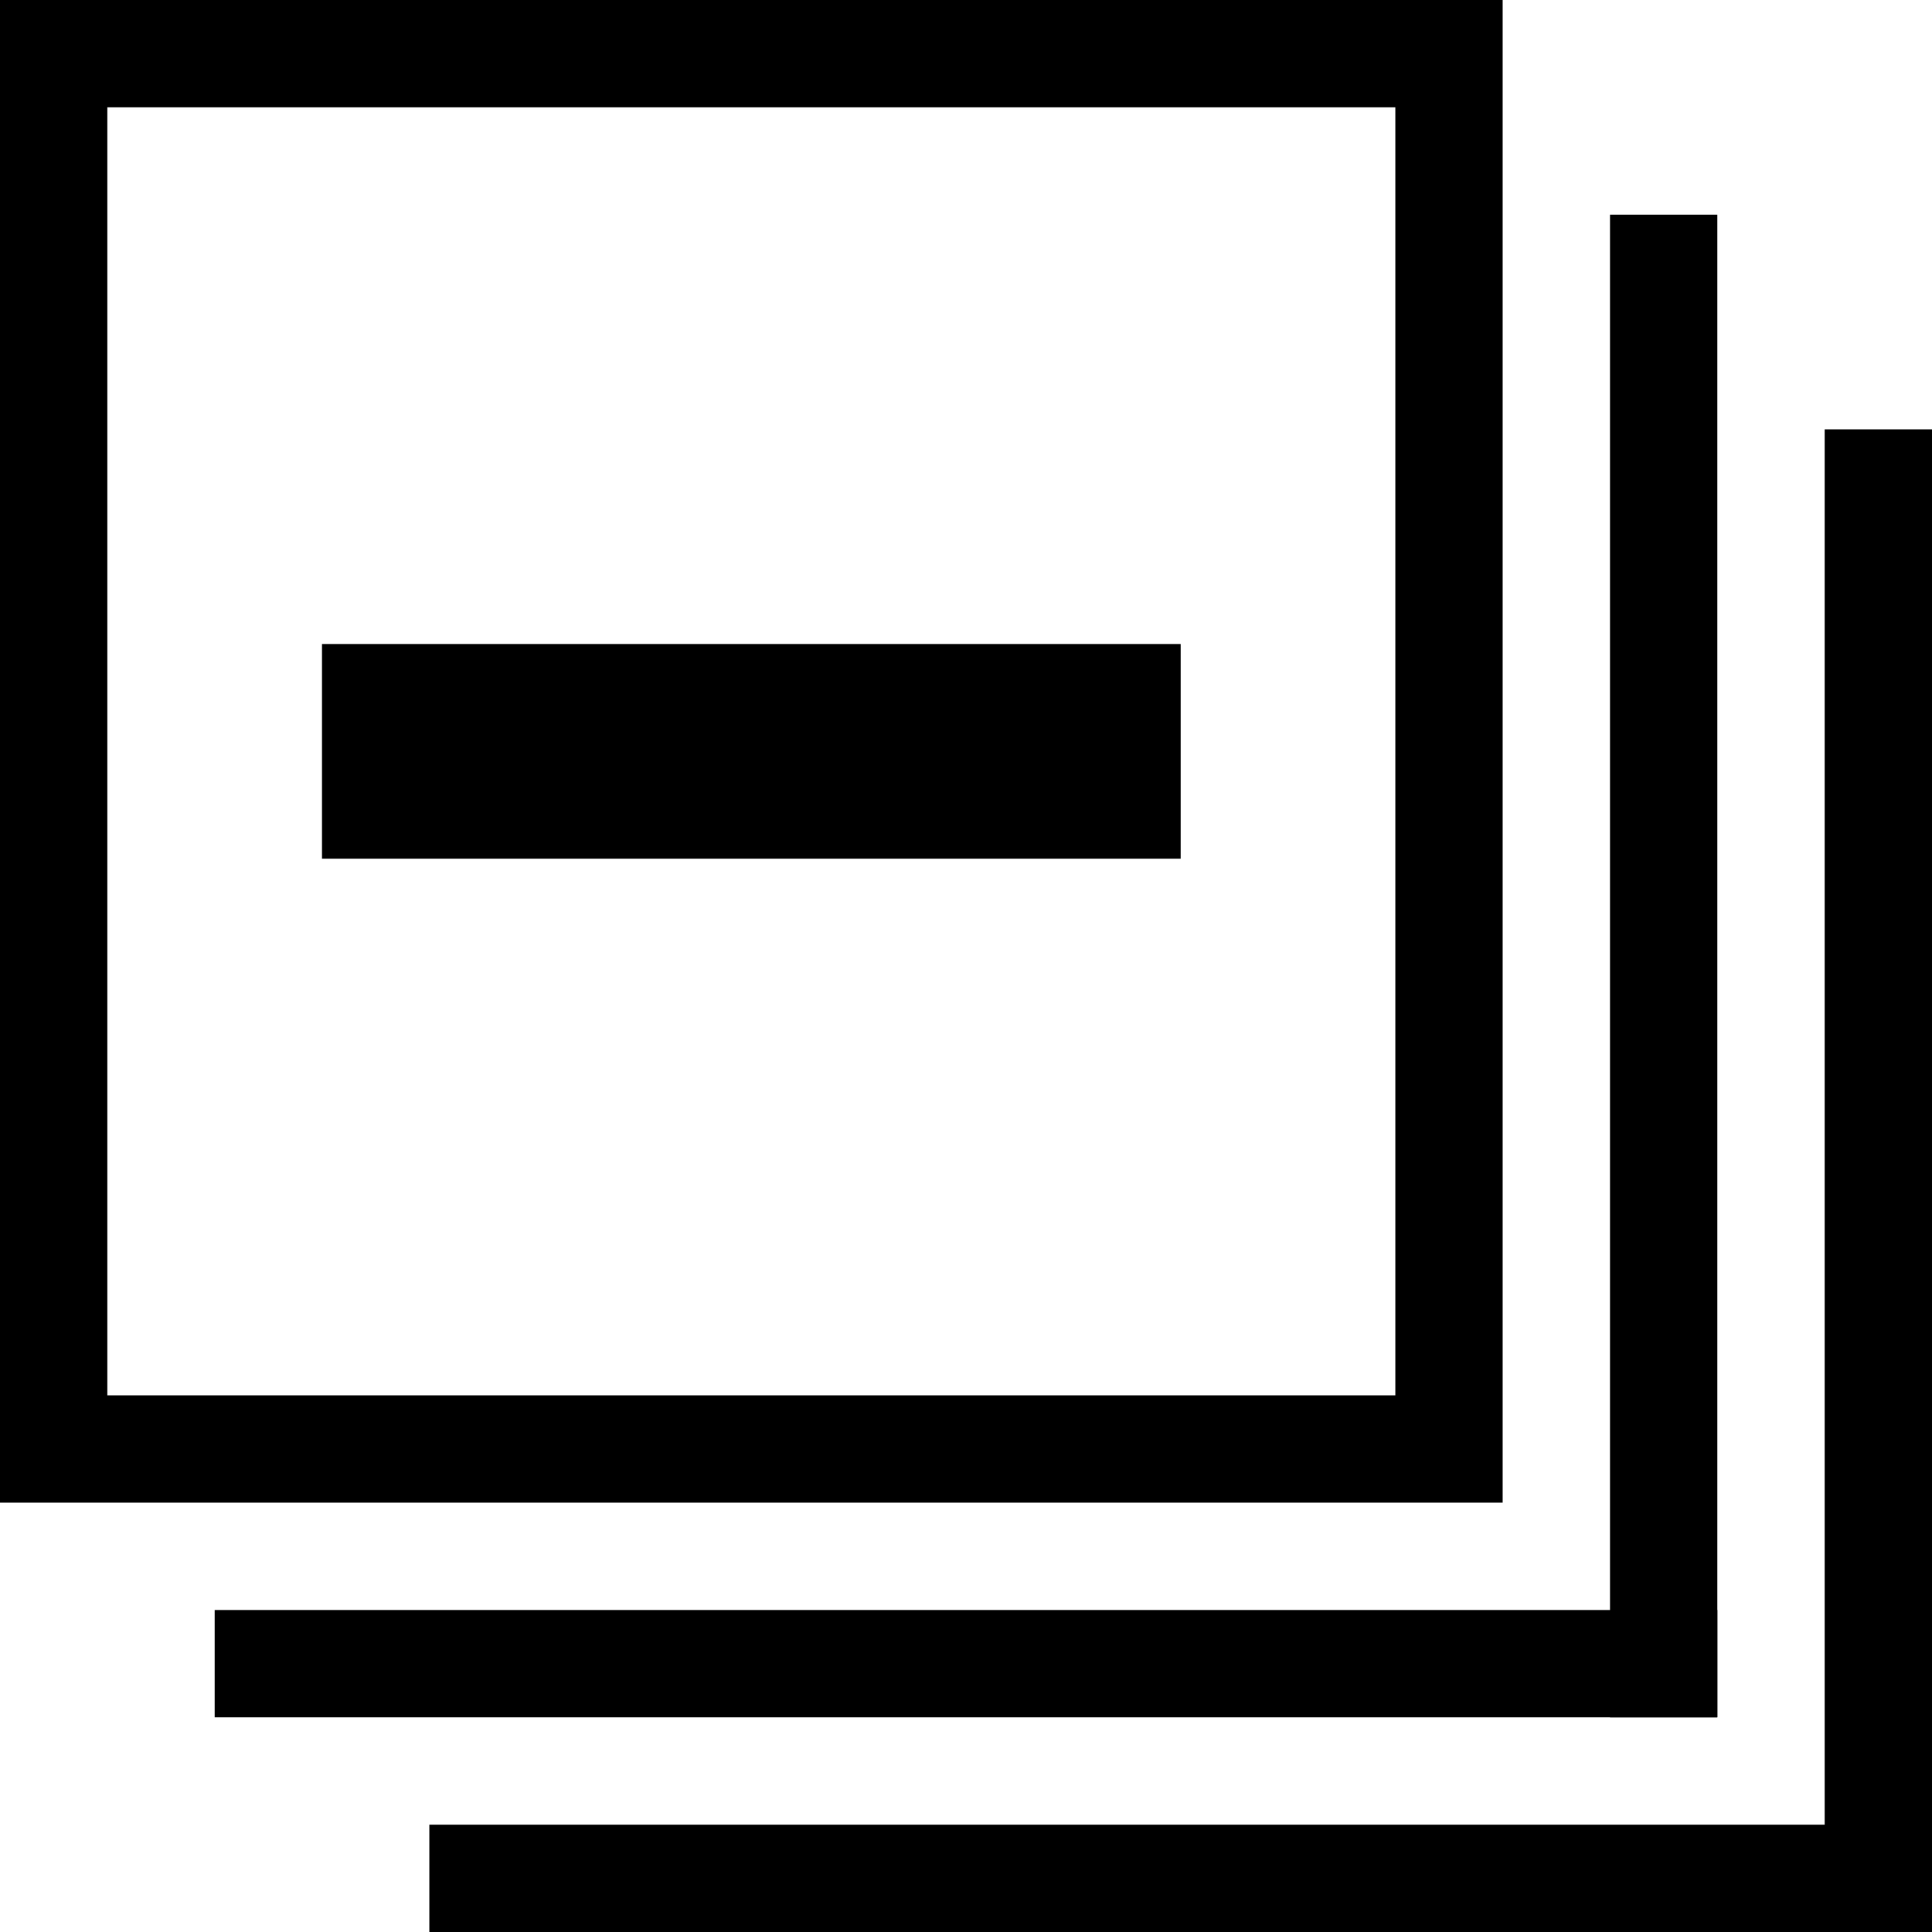 <svg version="1.1" viewBox="0 0 180 180" xmlns="http://www.w3.org/2000/svg">
 <g transform="translate(-10,-10)">
  <title>Layer 1</title>
  <g fill="none" stroke="#000">
   <rect x="15" y="15" width="130" height="130" stroke-width="10"/>
   <g stroke-linecap="undefined" stroke-linejoin="undefined" stroke-width="10">
    <line x1="50" x2="190" y1="185" y2="185"/>
    <line x1="30" x2="170" y1="165" y2="165"/>
    <line x1="165" x2="165" y1="30" y2="170"/>
    <line x1="185" x2="185" y1="50" y2="185"/>
   </g>
   <line x1="40" x2="120" y1="80" y2="80" stroke-width="20"/>
  </g>
 </g>
</svg>
